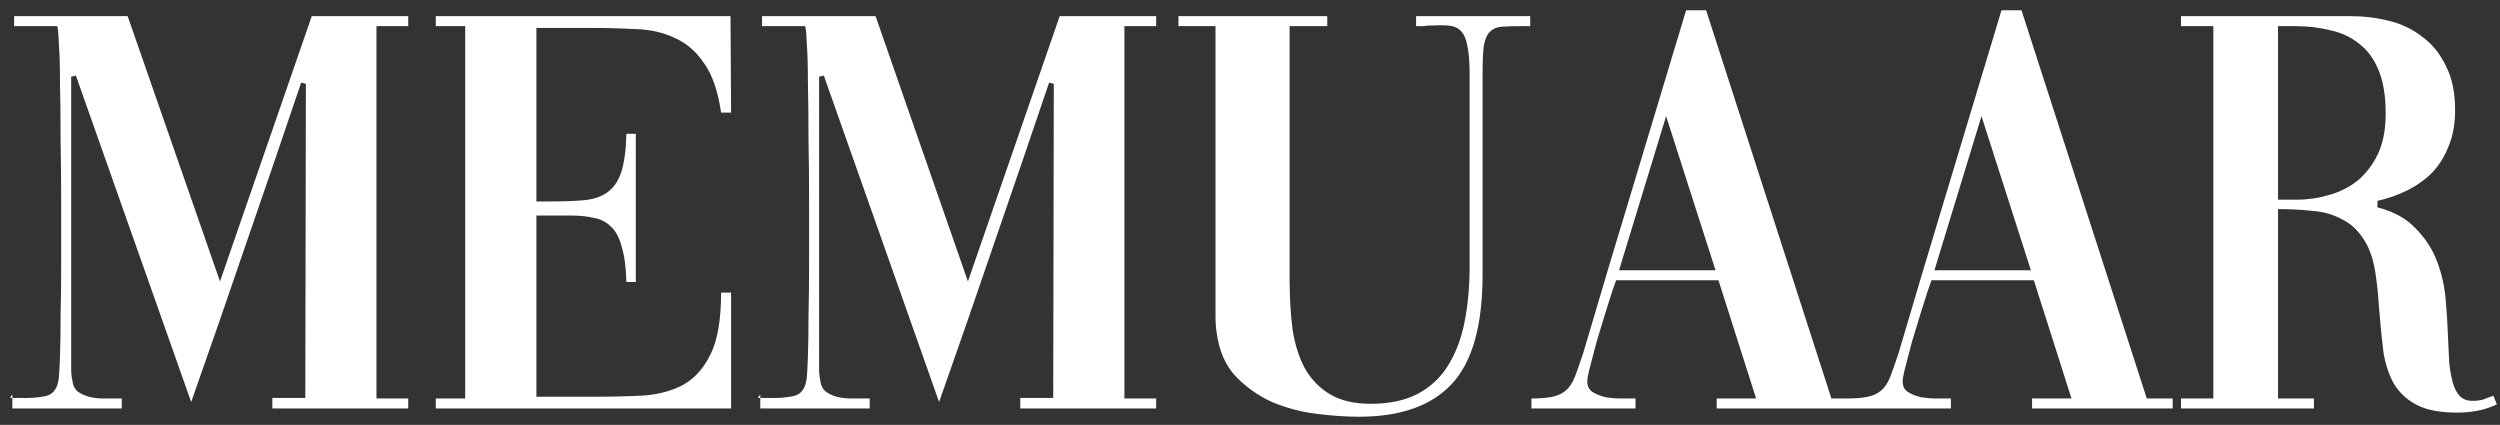 <svg width="153" height="26" viewBox="0 0 153 26" fill="none" xmlns="http://www.w3.org/2000/svg">
<rect x="0" y="0" width="153" height="26" fill="#333333" stroke="none"/>
<path d="M0.612 24.352H0.756V24.136L0.612 24.352ZM0.756 25V24.352H1.188C1.788 24.376 2.316 24.34 2.772 24.244C3.252 24.148 3.528 23.776 3.6 23.128C3.624 22.912 3.648 22.468 3.672 21.796C3.696 21.1 3.708 20.272 3.708 19.312C3.732 18.328 3.744 17.248 3.744 16.072C3.744 14.872 3.744 13.66 3.744 12.436C3.744 11.116 3.732 9.82 3.708 8.548C3.708 7.252 3.696 6.1 3.672 5.092C3.672 4.084 3.648 3.268 3.6 2.644C3.576 1.996 3.54 1.648 3.492 1.6H0.864V0.988H7.812L13.464 17.224L19.08 0.988H24.984V1.6H23.04V24.388H24.984V25H16.668V24.352H18.684L18.72 5.128L18.432 5.056C17.328 8.32 16.212 11.584 15.084 14.848C13.98 18.088 12.852 21.34 11.7 24.604L4.644 4.624L4.356 4.696V21.076C4.356 21.772 4.356 22.264 4.356 22.552C4.356 22.84 4.38 23.08 4.428 23.272C4.452 23.56 4.56 23.788 4.752 23.956C4.944 24.1 5.172 24.208 5.436 24.28C5.724 24.352 6.012 24.388 6.3 24.388C6.612 24.388 6.912 24.388 7.2 24.388H7.452V25H0.756ZM32.827 24.28H36.319C37.423 24.28 38.443 24.256 39.379 24.208C40.339 24.136 41.167 23.908 41.863 23.524C42.559 23.116 43.111 22.48 43.519 21.616C43.927 20.752 44.131 19.516 44.131 17.908H44.743V25H26.671V24.388H28.471V1.6H26.671V0.988H44.707L44.743 6.892H44.131C43.939 5.572 43.591 4.564 43.087 3.868C42.607 3.148 42.007 2.632 41.287 2.32C40.591 1.984 39.787 1.804 38.875 1.78C37.987 1.732 37.027 1.708 35.995 1.708H32.827V12.328H33.763C34.507 12.328 35.155 12.304 35.707 12.256C36.283 12.208 36.763 12.052 37.147 11.788C37.531 11.524 37.819 11.116 38.011 10.564C38.203 9.988 38.311 9.196 38.335 8.188H38.911V17.26H38.335C38.311 16.348 38.215 15.628 38.047 15.1C37.903 14.548 37.687 14.14 37.399 13.876C37.111 13.588 36.763 13.408 36.355 13.336C35.947 13.24 35.479 13.192 34.951 13.192H32.827V24.28ZM46.385 24.352H46.529V24.136L46.385 24.352ZM46.529 25V24.352H46.961C47.561 24.376 48.089 24.34 48.545 24.244C49.025 24.148 49.301 23.776 49.373 23.128C49.397 22.912 49.421 22.468 49.445 21.796C49.469 21.1 49.481 20.272 49.481 19.312C49.505 18.328 49.517 17.248 49.517 16.072C49.517 14.872 49.517 13.66 49.517 12.436C49.517 11.116 49.505 9.82 49.481 8.548C49.481 7.252 49.469 6.1 49.445 5.092C49.445 4.084 49.421 3.268 49.373 2.644C49.349 1.996 49.313 1.648 49.265 1.6H46.637V0.988H53.585L59.237 17.224L64.853 0.988H70.757V1.6H68.813V24.388H70.757V25H62.441V24.352H64.457L64.493 5.128L64.205 5.056C63.101 8.32 61.985 11.584 60.857 14.848C59.753 18.088 58.625 21.34 57.473 24.604L50.417 4.624L50.129 4.696V21.076C50.129 21.772 50.129 22.264 50.129 22.552C50.129 22.84 50.153 23.08 50.201 23.272C50.225 23.56 50.333 23.788 50.525 23.956C50.717 24.1 50.945 24.208 51.209 24.28C51.497 24.352 51.785 24.388 52.073 24.388C52.385 24.388 52.685 24.388 52.973 24.388H53.225V25H46.529ZM93.649 1.6H93.073C92.593 1.6 92.197 1.612 91.885 1.636C91.597 1.66 91.357 1.768 91.165 1.96C90.997 2.128 90.877 2.416 90.805 2.824C90.757 3.232 90.733 3.808 90.733 4.552V16.828C90.733 19.948 90.097 22.18 88.825 23.524C87.577 24.844 85.693 25.504 83.173 25.504C82.381 25.504 81.505 25.444 80.545 25.324C79.609 25.204 78.709 24.964 77.845 24.604C77.005 24.22 76.261 23.692 75.613 23.02C74.989 22.348 74.605 21.46 74.461 20.356C74.413 20.092 74.389 19.756 74.389 19.348C74.389 18.94 74.389 18.496 74.389 18.016V1.6H72.121V0.988H81.229V1.6H78.925V17.116C78.925 18.22 78.985 19.24 79.105 20.176C79.249 21.088 79.501 21.88 79.861 22.552C80.245 23.224 80.761 23.752 81.409 24.136C82.057 24.52 82.885 24.712 83.893 24.712C84.997 24.712 85.933 24.52 86.701 24.136C87.493 23.728 88.117 23.164 88.573 22.444C89.053 21.7 89.401 20.812 89.617 19.78C89.833 18.724 89.941 17.56 89.941 16.288V4.552C89.941 3.784 89.893 3.196 89.797 2.788C89.725 2.38 89.593 2.08 89.401 1.888C89.209 1.696 88.957 1.588 88.645 1.564C88.333 1.54 87.949 1.54 87.493 1.564C87.373 1.564 87.241 1.576 87.097 1.6C86.977 1.6 86.833 1.6 86.665 1.6V0.988H93.649V1.6ZM93.722 24.388C94.25 24.388 94.682 24.352 95.018 24.28C95.354 24.208 95.63 24.076 95.846 23.884C96.062 23.692 96.242 23.416 96.386 23.056C96.53 22.672 96.698 22.192 96.89 21.616C97.922 18.112 98.966 14.62 100.022 11.14C101.078 7.636 102.134 4.132 103.19 0.628H104.414L112.082 24.388H113.666V25H105.062V24.388H107.474L105.17 17.152H98.906L98.654 17.872C98.534 18.232 98.39 18.688 98.222 19.24C98.054 19.792 97.886 20.344 97.718 20.896C97.574 21.448 97.442 21.952 97.322 22.408C97.202 22.864 97.142 23.176 97.142 23.344C97.142 23.632 97.25 23.848 97.466 23.992C97.706 24.136 97.982 24.244 98.294 24.316C98.606 24.364 98.918 24.388 99.23 24.388C99.566 24.388 99.83 24.388 100.022 24.388H100.094V25H93.722V24.388ZM99.086 16.54H104.99L101.966 7.108L99.086 16.54ZM113.023 24.388C113.551 24.388 113.983 24.352 114.319 24.28C114.655 24.208 114.931 24.076 115.147 23.884C115.363 23.692 115.543 23.416 115.687 23.056C115.831 22.672 115.999 22.192 116.191 21.616C117.223 18.112 118.267 14.62 119.323 11.14C120.379 7.636 121.435 4.132 122.491 0.628H123.715L131.383 24.388H132.967V25H124.363V24.388H126.775L124.471 17.152H118.207L117.955 17.872C117.835 18.232 117.691 18.688 117.523 19.24C117.355 19.792 117.187 20.344 117.019 20.896C116.875 21.448 116.743 21.952 116.623 22.408C116.503 22.864 116.443 23.176 116.443 23.344C116.443 23.632 116.551 23.848 116.767 23.992C117.007 24.136 117.283 24.244 117.595 24.316C117.907 24.364 118.219 24.388 118.531 24.388C118.867 24.388 119.131 24.388 119.323 24.388H119.395V25H113.023V24.388ZM118.387 16.54H124.291L121.267 7.108L118.387 16.54ZM139.416 24.388H141.612V25H133.476V24.388H135.456V1.6H133.476V0.988H143.88C144.672 0.988 145.452 1.084 146.22 1.276C146.988 1.468 147.66 1.792 148.236 2.248C148.836 2.68 149.316 3.268 149.676 4.012C150.06 4.732 150.252 5.644 150.252 6.748C150.252 7.588 150.12 8.32 149.856 8.944C149.616 9.568 149.28 10.108 148.848 10.564C148.416 10.996 147.912 11.356 147.336 11.644C146.76 11.932 146.148 12.148 145.5 12.292V12.688C146.508 12.952 147.288 13.384 147.84 13.984C148.416 14.56 148.848 15.22 149.136 15.964C149.424 16.708 149.604 17.5 149.676 18.34C149.748 19.156 149.796 19.936 149.82 20.68C149.844 21.208 149.868 21.712 149.892 22.192C149.94 22.648 150.012 23.056 150.108 23.416C150.204 23.752 150.348 24.028 150.54 24.244C150.732 24.436 150.996 24.532 151.332 24.532C151.548 24.532 151.752 24.508 151.944 24.46C152.136 24.388 152.328 24.316 152.52 24.244C152.544 24.244 152.568 24.232 152.592 24.208L152.808 24.748C152.4 24.94 151.992 25.072 151.584 25.144C151.2 25.216 150.804 25.252 150.396 25.252C149.34 25.252 148.512 25.096 147.912 24.784C147.312 24.472 146.844 24.04 146.508 23.488C146.196 22.936 145.98 22.276 145.86 21.508C145.764 20.74 145.68 19.888 145.608 18.952C145.584 18.664 145.56 18.364 145.536 18.052C145.512 17.74 145.476 17.416 145.428 17.08C145.308 16.048 145.056 15.244 144.672 14.668C144.312 14.092 143.856 13.672 143.304 13.408C142.776 13.12 142.176 12.952 141.504 12.904C140.832 12.832 140.136 12.796 139.416 12.796V24.388ZM139.416 1.6V12.22H140.568C141.24 12.22 141.9 12.124 142.548 11.932C143.22 11.74 143.808 11.44 144.312 11.032C144.816 10.6 145.224 10.06 145.536 9.412C145.848 8.74 146.004 7.924 146.004 6.964C146.004 5.884 145.86 4.996 145.572 4.3C145.284 3.604 144.888 3.064 144.384 2.68C143.88 2.272 143.292 1.996 142.62 1.852C141.948 1.684 141.228 1.6 140.46 1.6H139.416Z" fill="white"/>
</svg>
